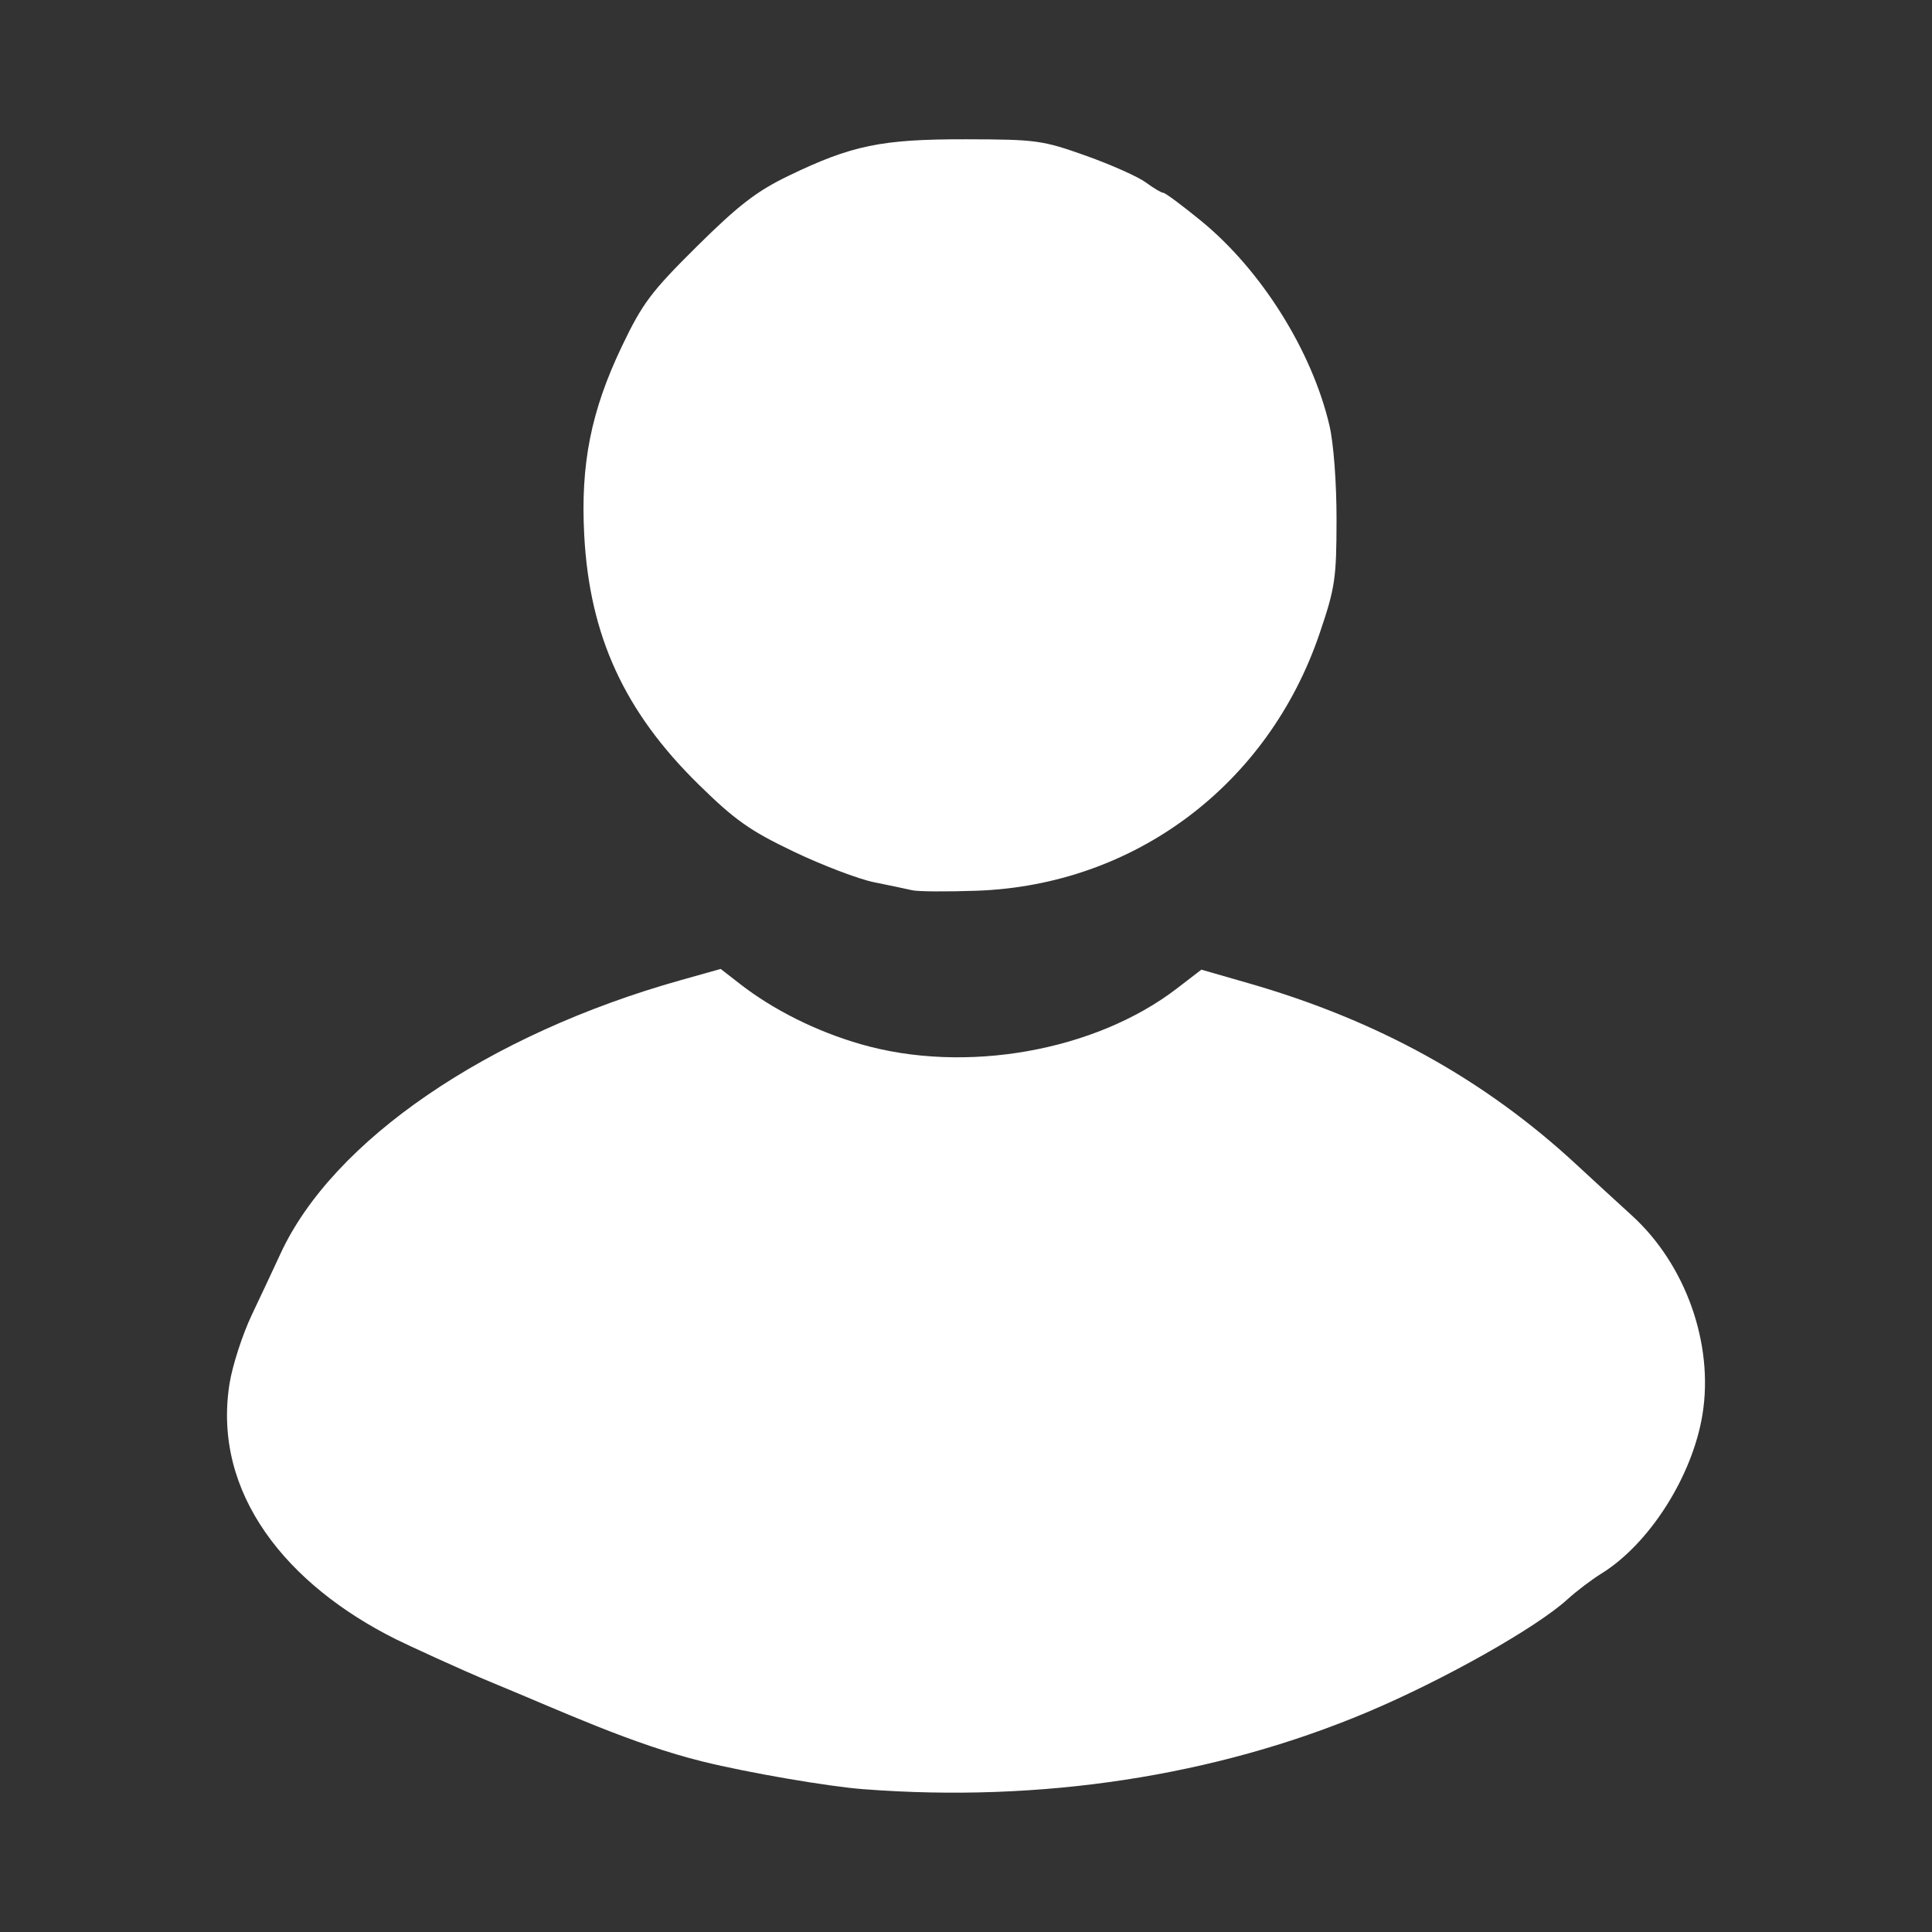<?xml version="1.0" encoding="UTF-8" standalone="no"?>
<svg
   xmlns:dc="http://purl.org/dc/elements/1.1/"
   xmlns:cc="http://creativecommons.org/ns#"
   xmlns:rdf="http://www.w3.org/1999/02/22-rdf-syntax-ns#"
   xmlns:svg="http://www.w3.org/2000/svg"
   xmlns="http://www.w3.org/2000/svg"
   xmlns:sodipodi="http://sodipodi.sourceforge.net/DTD/sodipodi-0.dtd"
   xmlns:inkscape="http://www.inkscape.org/namespaces/inkscape"
   width="100mm"
   height="100mm"
   viewBox="0 0 100 100"
   version="1.1"
   id="svg8"
   inkscape:version="1.0.2-2 (e86c870879, 2021-01-15)"
   sodipodi:docname="default.svg">
  <rect x="0" y="0" width="100" height="100" fill="#333333" stroke="none"/>
  <defs
     id="defs2" />
  <sodipodi:namedview
     id="base"
     pagecolor="#ffffff"
     bordercolor="#666666"
     borderopacity="1.0"
     inkscape:pageopacity="0.0"
     inkscape:pageshadow="2"
     inkscape:zoom="0.7"
     inkscape:cx="192.78284"
     inkscape:cy="153.02782"
     inkscape:document-units="mm"
     inkscape:current-layer="layer1"
     inkscape:document-rotation="0"
     showgrid="false"
     inkscape:window-width="1406"
     inkscape:window-height="960"
     inkscape:window-x="24"
     inkscape:window-y="0"
     inkscape:window-maximized="0" />
  <g
     inkscape:label="Livello 1"
     inkscape:groupmode="layer"
     id="layer1"
     transform="translate(-40.821,-100.19)">
    <path
       style="fill:#ffffff;fill-opacity:1;stroke-width:0.265"
       d="m 85.53,192.801 c -1.852,-0.142 -6.001,-0.856 -8.334,-1.433 -3.672,-0.908 -7.277,-2.593 -10.848,-4.064 -1.699,-0.7 -4.482,-1.991 -5.027,-2.263 -5.628,-2.803 -9.531,-7.538 -8.618,-13.243 0.15,-0.935 0.668,-2.534 1.152,-3.553 0.484,-1.019 1.149,-2.437 1.478,-3.151 2.707,-5.881 10.736,-11.369 20.739,-14.176 l 2.051,-0.576 0.991,0.77 c 1.74,1.352 3.945,2.454 6.243,3.12 5.398,1.565 12.14,0.379 16.384,-2.882 l 1.263,-0.971 2.441,0.702 c 6.697,1.925 12.22,4.981 16.987,9.401 0.731,0.678 2.018,1.86 2.859,2.626 2.781,2.533 4.239,6.639 3.652,10.283 -0.515,3.199 -2.745,6.71 -5.243,8.253 -0.501,0.31 -1.285,0.905 -1.742,1.322 -1.612,1.472 -6.414,4.18 -10.368,5.846 -7.856,3.31 -16.891,4.693 -26.061,3.987 z m 2.514,-46.53 c -0.291,-0.068 -1.184,-0.255 -1.984,-0.417 -0.8,-0.162 -2.667,-0.873 -4.148,-1.58 -2.271,-1.084 -3.043,-1.628 -4.924,-3.473 -3.847,-3.772 -5.649,-7.696 -5.927,-12.903 -0.197,-3.693 0.352,-6.442 1.952,-9.79 1.062,-2.221 1.515,-2.823 3.883,-5.168 2.146,-2.125 3.088,-2.851 4.721,-3.641 3.287,-1.59 4.83,-1.908 9.205,-1.9 3.634,0.007 3.962,0.052 6.21,0.853 1.305,0.465 2.699,1.087 3.098,1.382 0.399,0.295 0.806,0.536 0.905,0.536 0.099,0 0.98,0.655 1.959,1.456 3.114,2.548 5.733,6.723 6.638,10.583 0.217,0.926 0.371,2.965 0.368,4.895 -0.004,3.044 -0.074,3.513 -0.881,5.886 -2.664,7.831 -9.573,13.014 -17.734,13.304 -1.546,0.055 -3.049,0.044 -3.34,-0.023 z"
       id="path847"
       sodipodi:nodetypes="ssassssscssscssssssssssssssssssssssccsss" />
  </g>
</svg>
